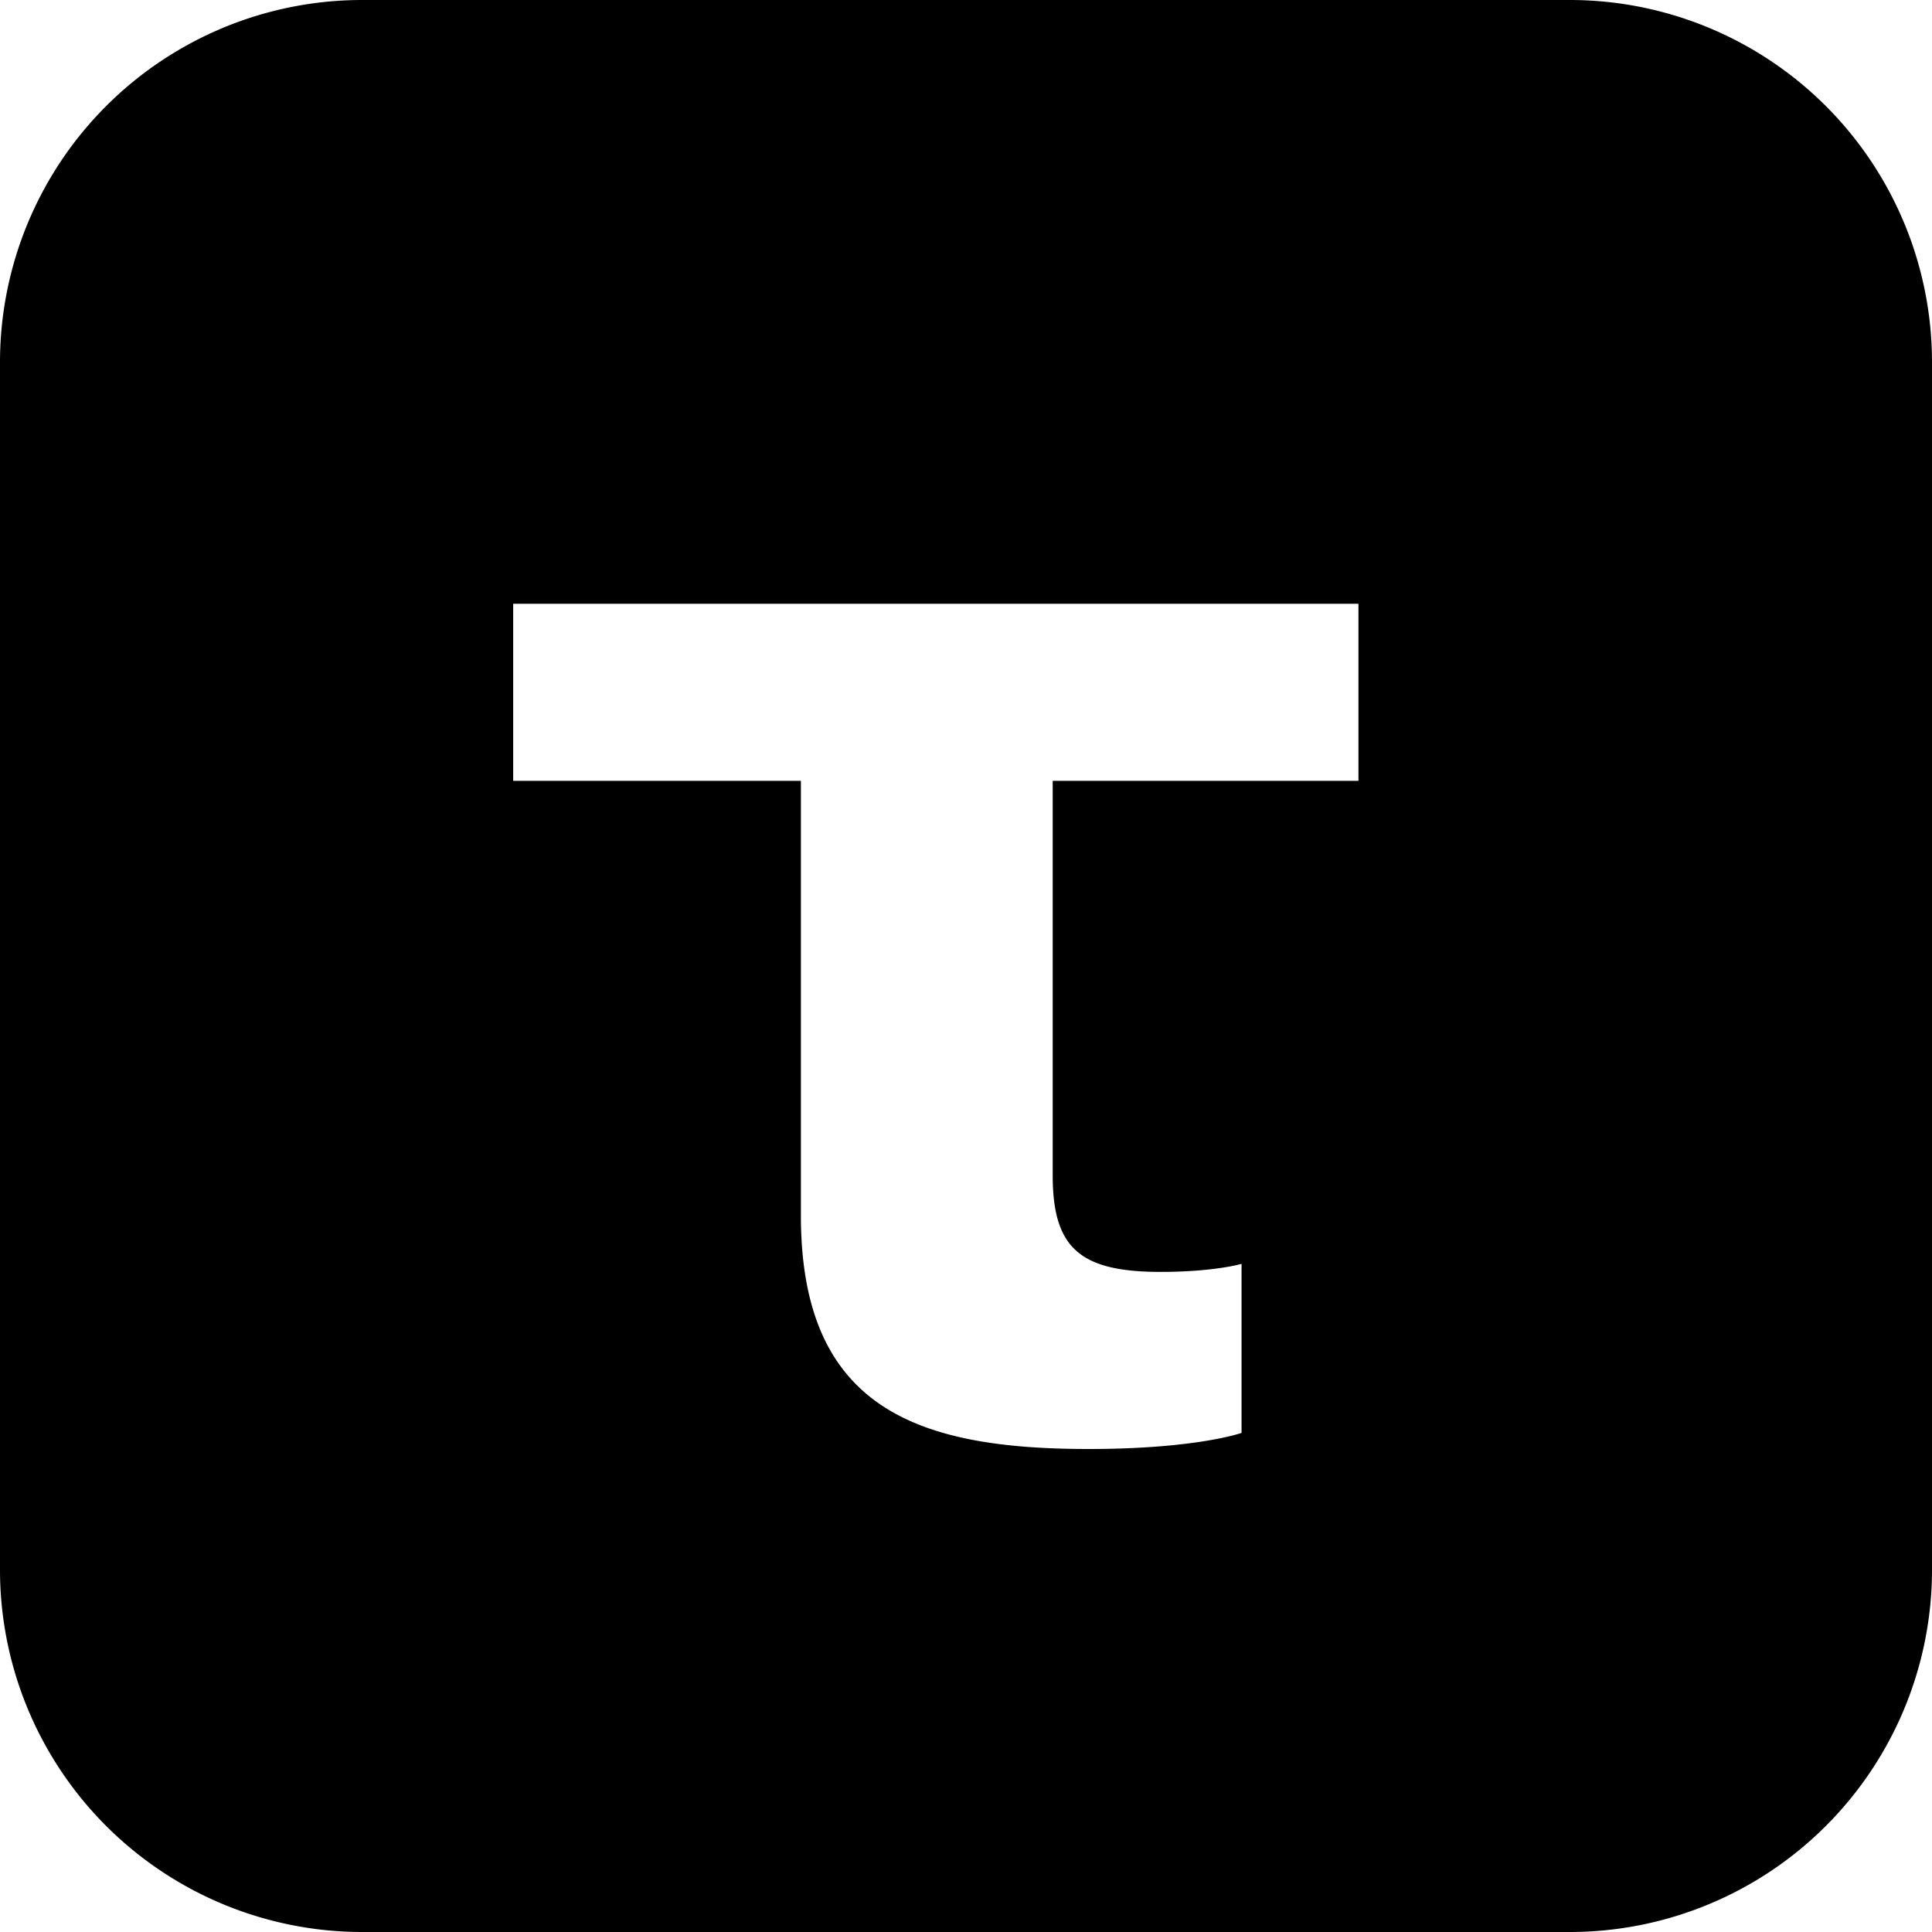 <svg role="img" viewBox="0 0 24 24" xmlns="http://www.w3.org/2000/svg"><title>Teletype</title><path d="M19.5 0h-15A4.5 4.5 0 0 0 0 4.5v15A4.5 4.5 0 0 0 4.5 24h15a4.5 4.5 0 0 0 4.5-4.5v-15A4.5 4.5 0 0 0 19.5 0Zm-2.625 9.7h-3.798v4.9c0 .9.335 1.2 1.34 1.2.67 0 1.006-.1 1.006-.1v2.1s-.559.2-1.9.2c-2.121 0-3.574-.5-3.574-2.9V9.7H6.375V7.5h10.5v2.2Z"/></svg>